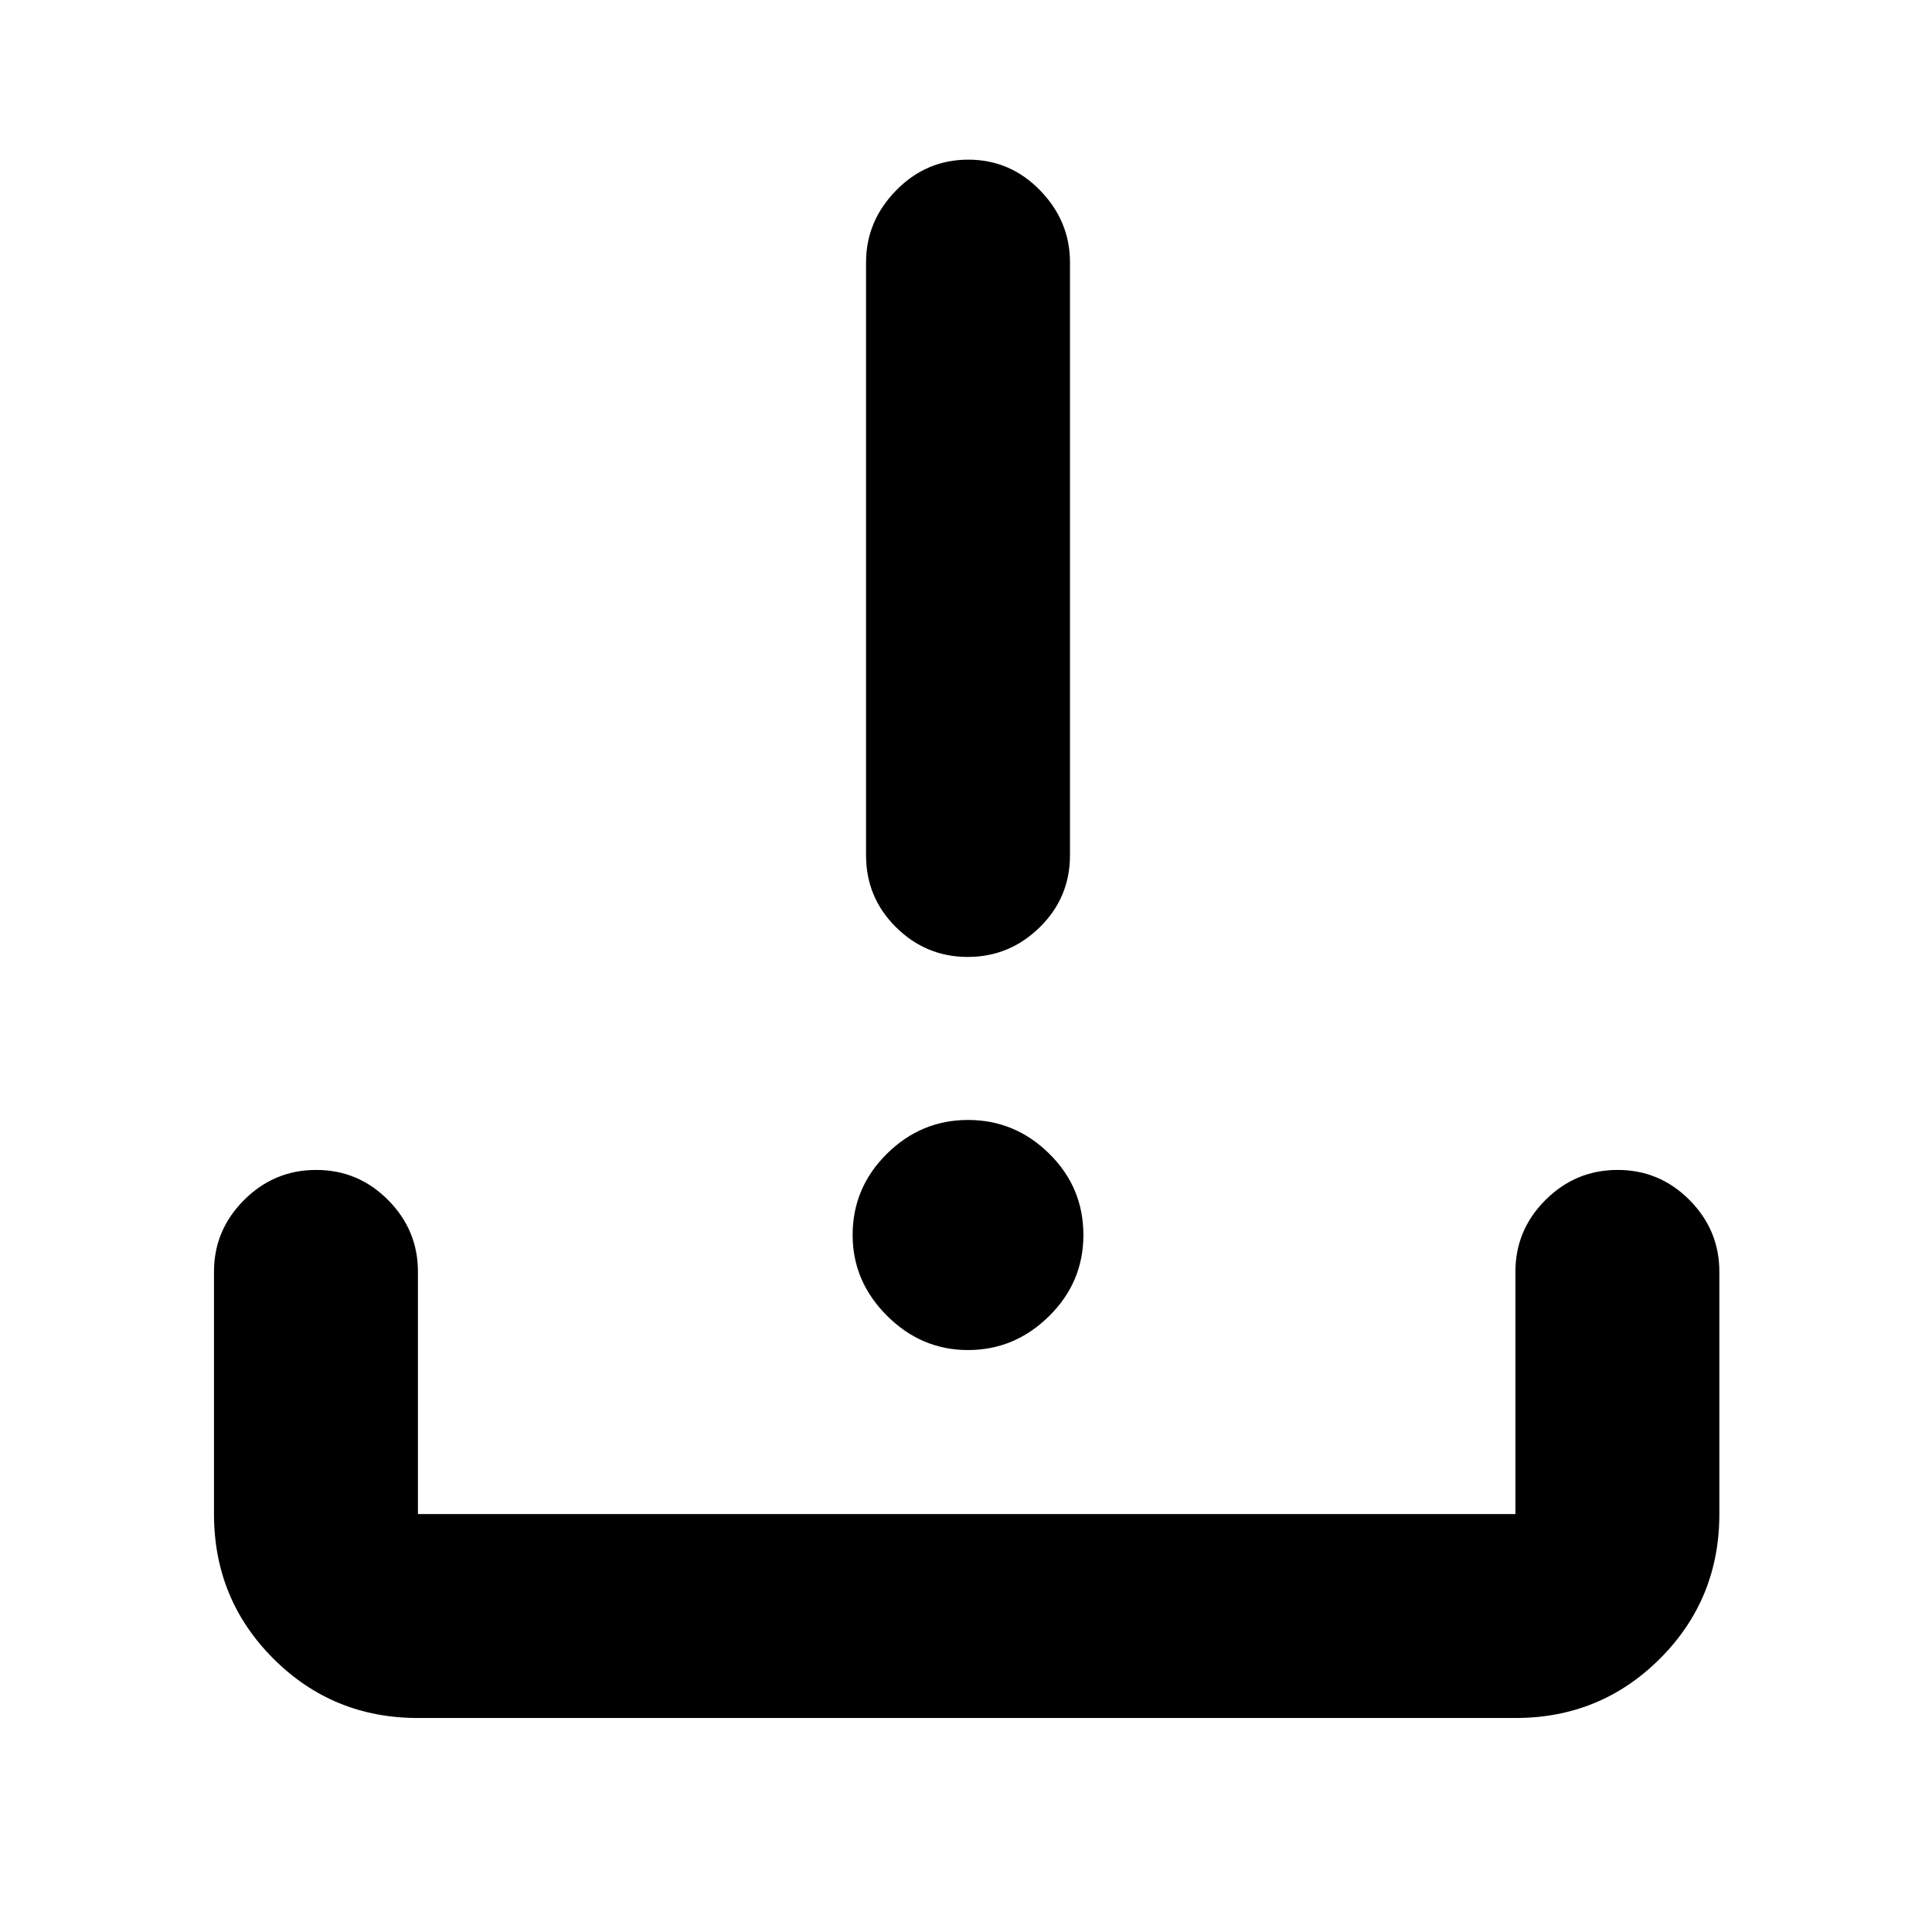 <svg xmlns="http://www.w3.org/2000/svg" height="40" viewBox="0 -960 960 960" width="40"><path d="M207.666-106.333q-42.325 0-71.829-29.504-29.504-29.504-29.504-71.829v-120.452q0-20.665 14.951-35.606 14.95-14.942 35.833-14.942t35.716 14.942q14.833 14.941 14.833 35.606v120.452h545.335v-120.452q0-20.715 14.95-35.631 14.95-14.917 35.833-14.917t35.716 14.942q14.833 14.941 14.833 35.606v120.452q0 42.325-29.504 71.829-29.504 29.504-71.828 29.504H207.666ZM481-289.167q-23.187 0-40.26-17.05-17.073-17.049-17.073-40.116 0-23.5 17-40.333T481-403.499q23.333 0 40.333 16.735t17 40.431q0 23.5-17.073 40.333T481-289.167Zm-.117-195.333q-20.737 0-35.643-14.75Q430.334-514 430.334-535v-294.648q0-20.47 14.95-35.744 14.95-15.274 35.833-15.274t35.716 15.274q14.833 15.274 14.833 35.744V-535q0 21-15.023 35.75t-35.76 14.75Z"/></svg>